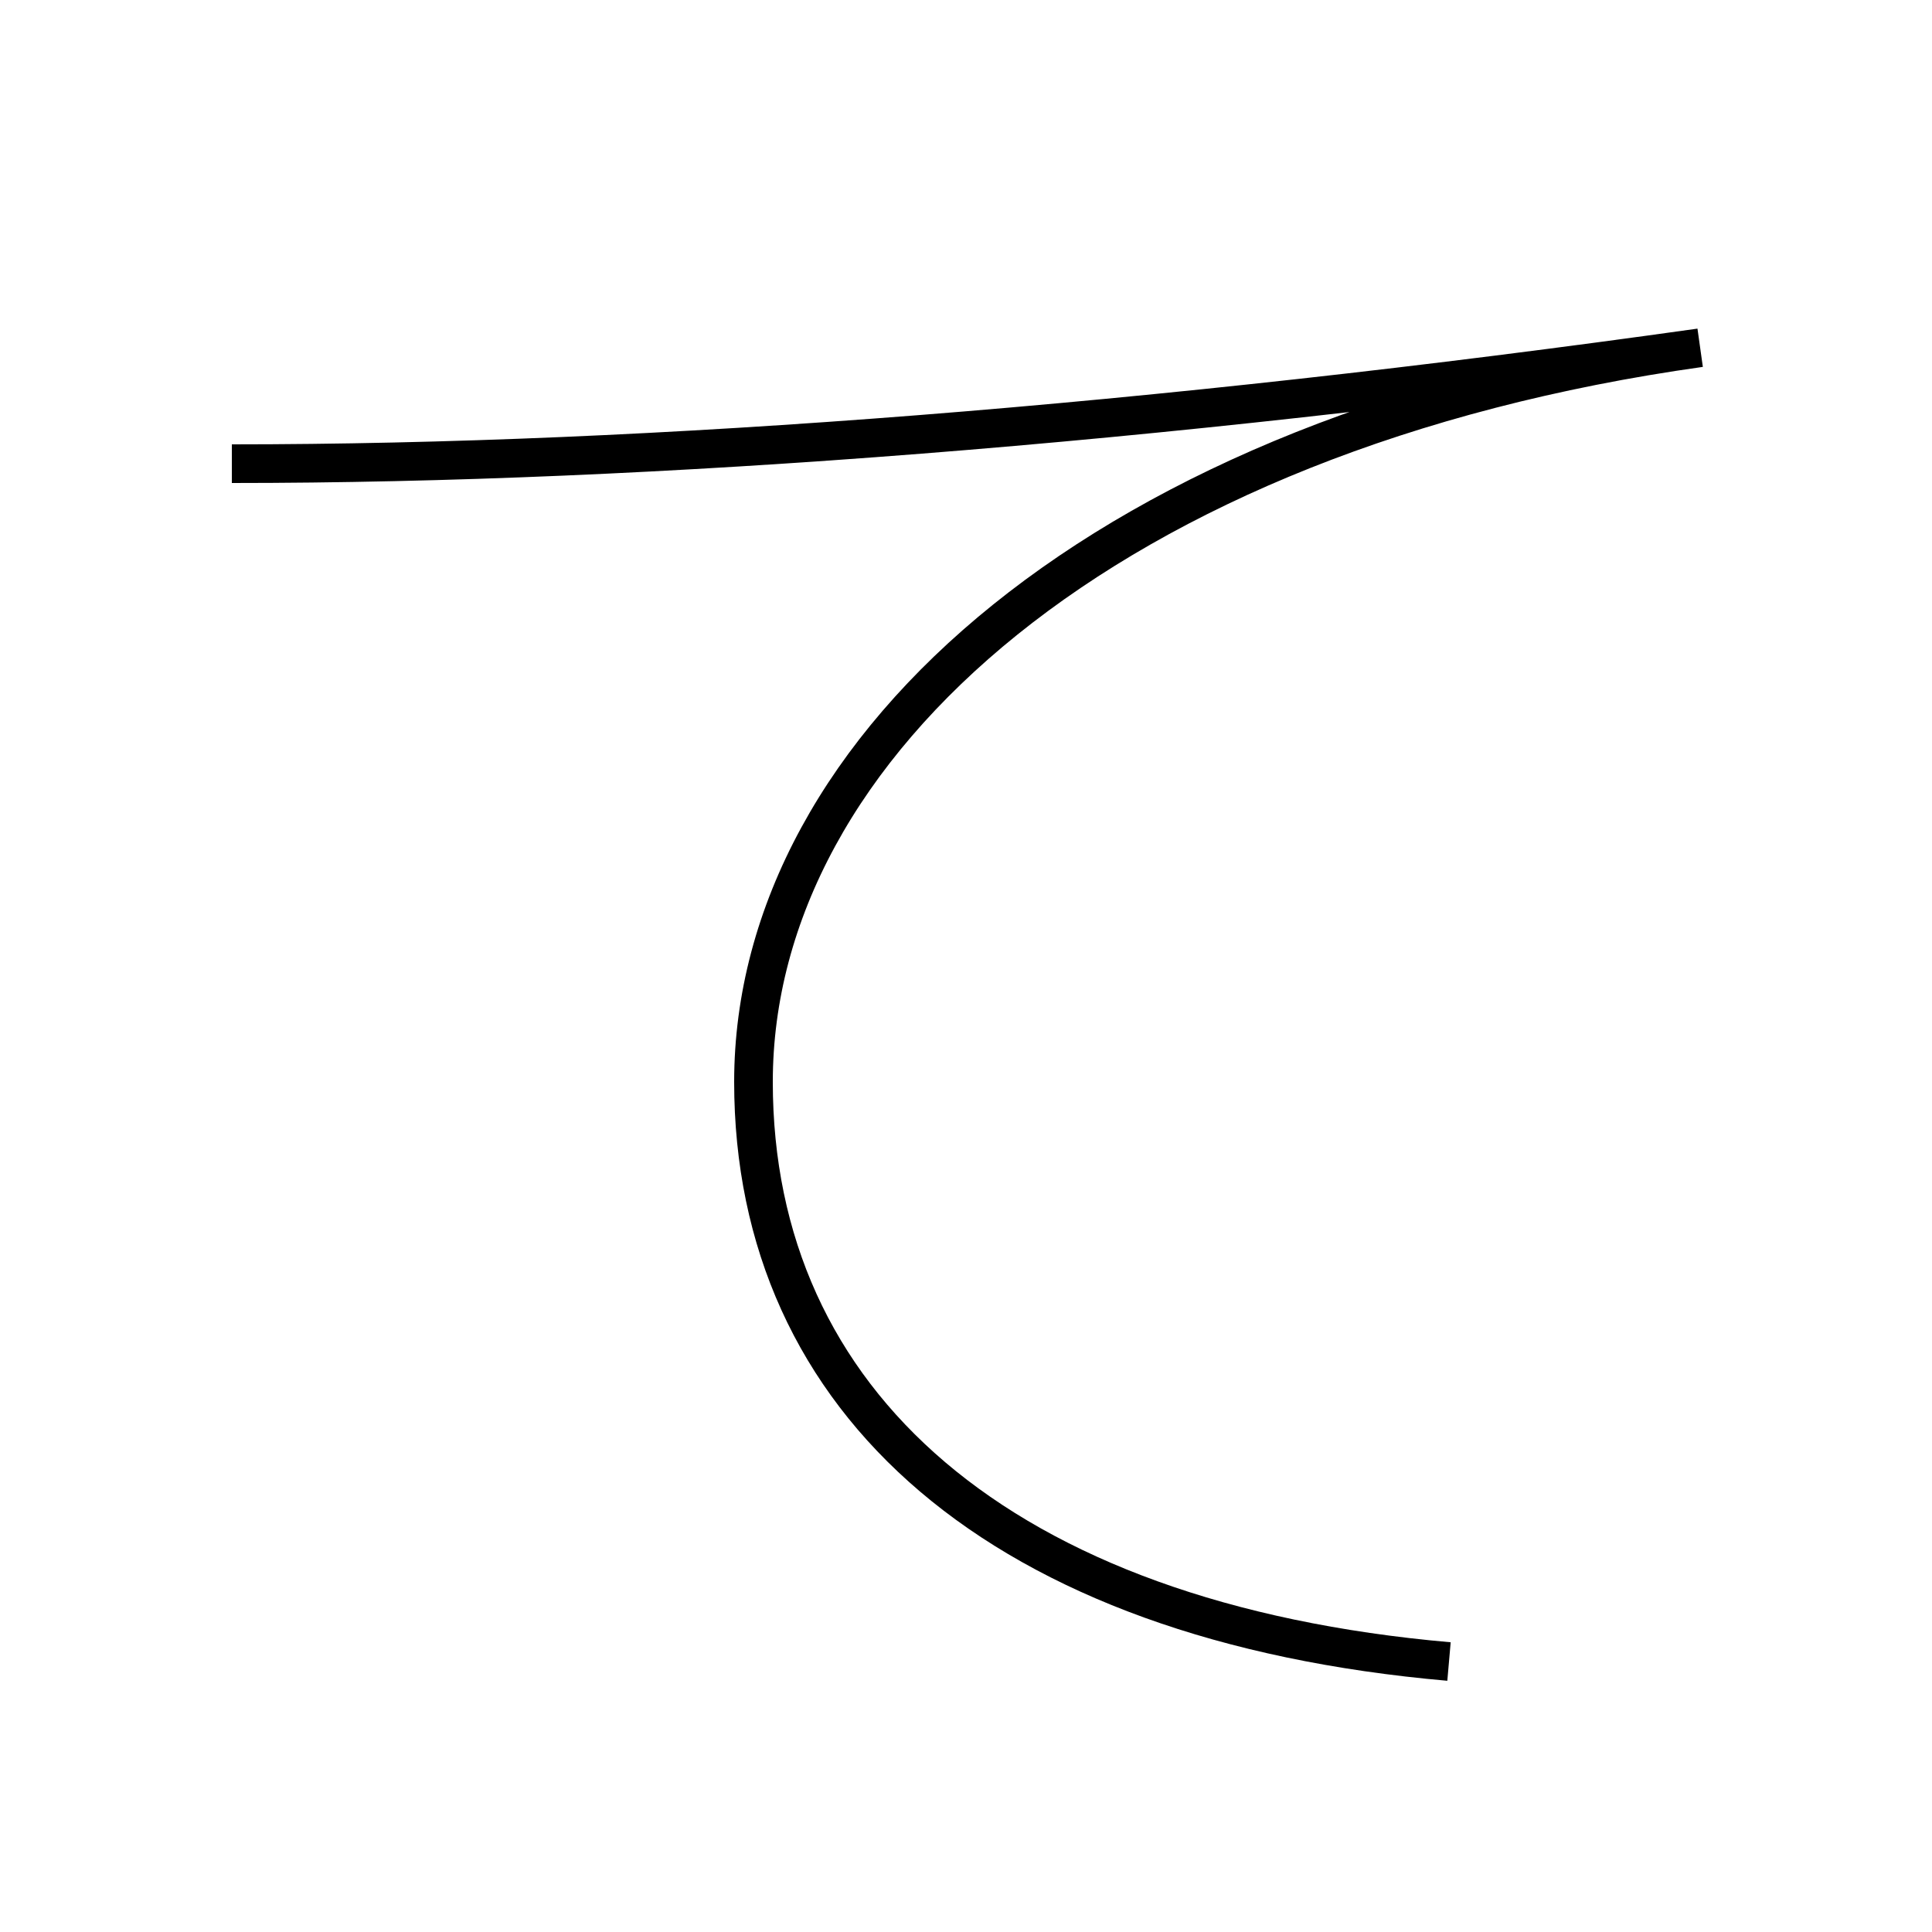 <?xml version='1.0' encoding='utf-8'?>
<svg xmlns="http://www.w3.org/2000/svg" height="100px" version="1.0" viewBox="0 0 100 100" width="100px" x="0px" y="0px">
<path d="M75,86 c-23.263,-2.035 -36,-13.438 -36,-30 c0,-17.447 18.424,-33.703 49,-38 c-28.159,3.957 -54.169,6 -76,6" fill="none" stroke="#000000" stroke-width="2" /></svg>
